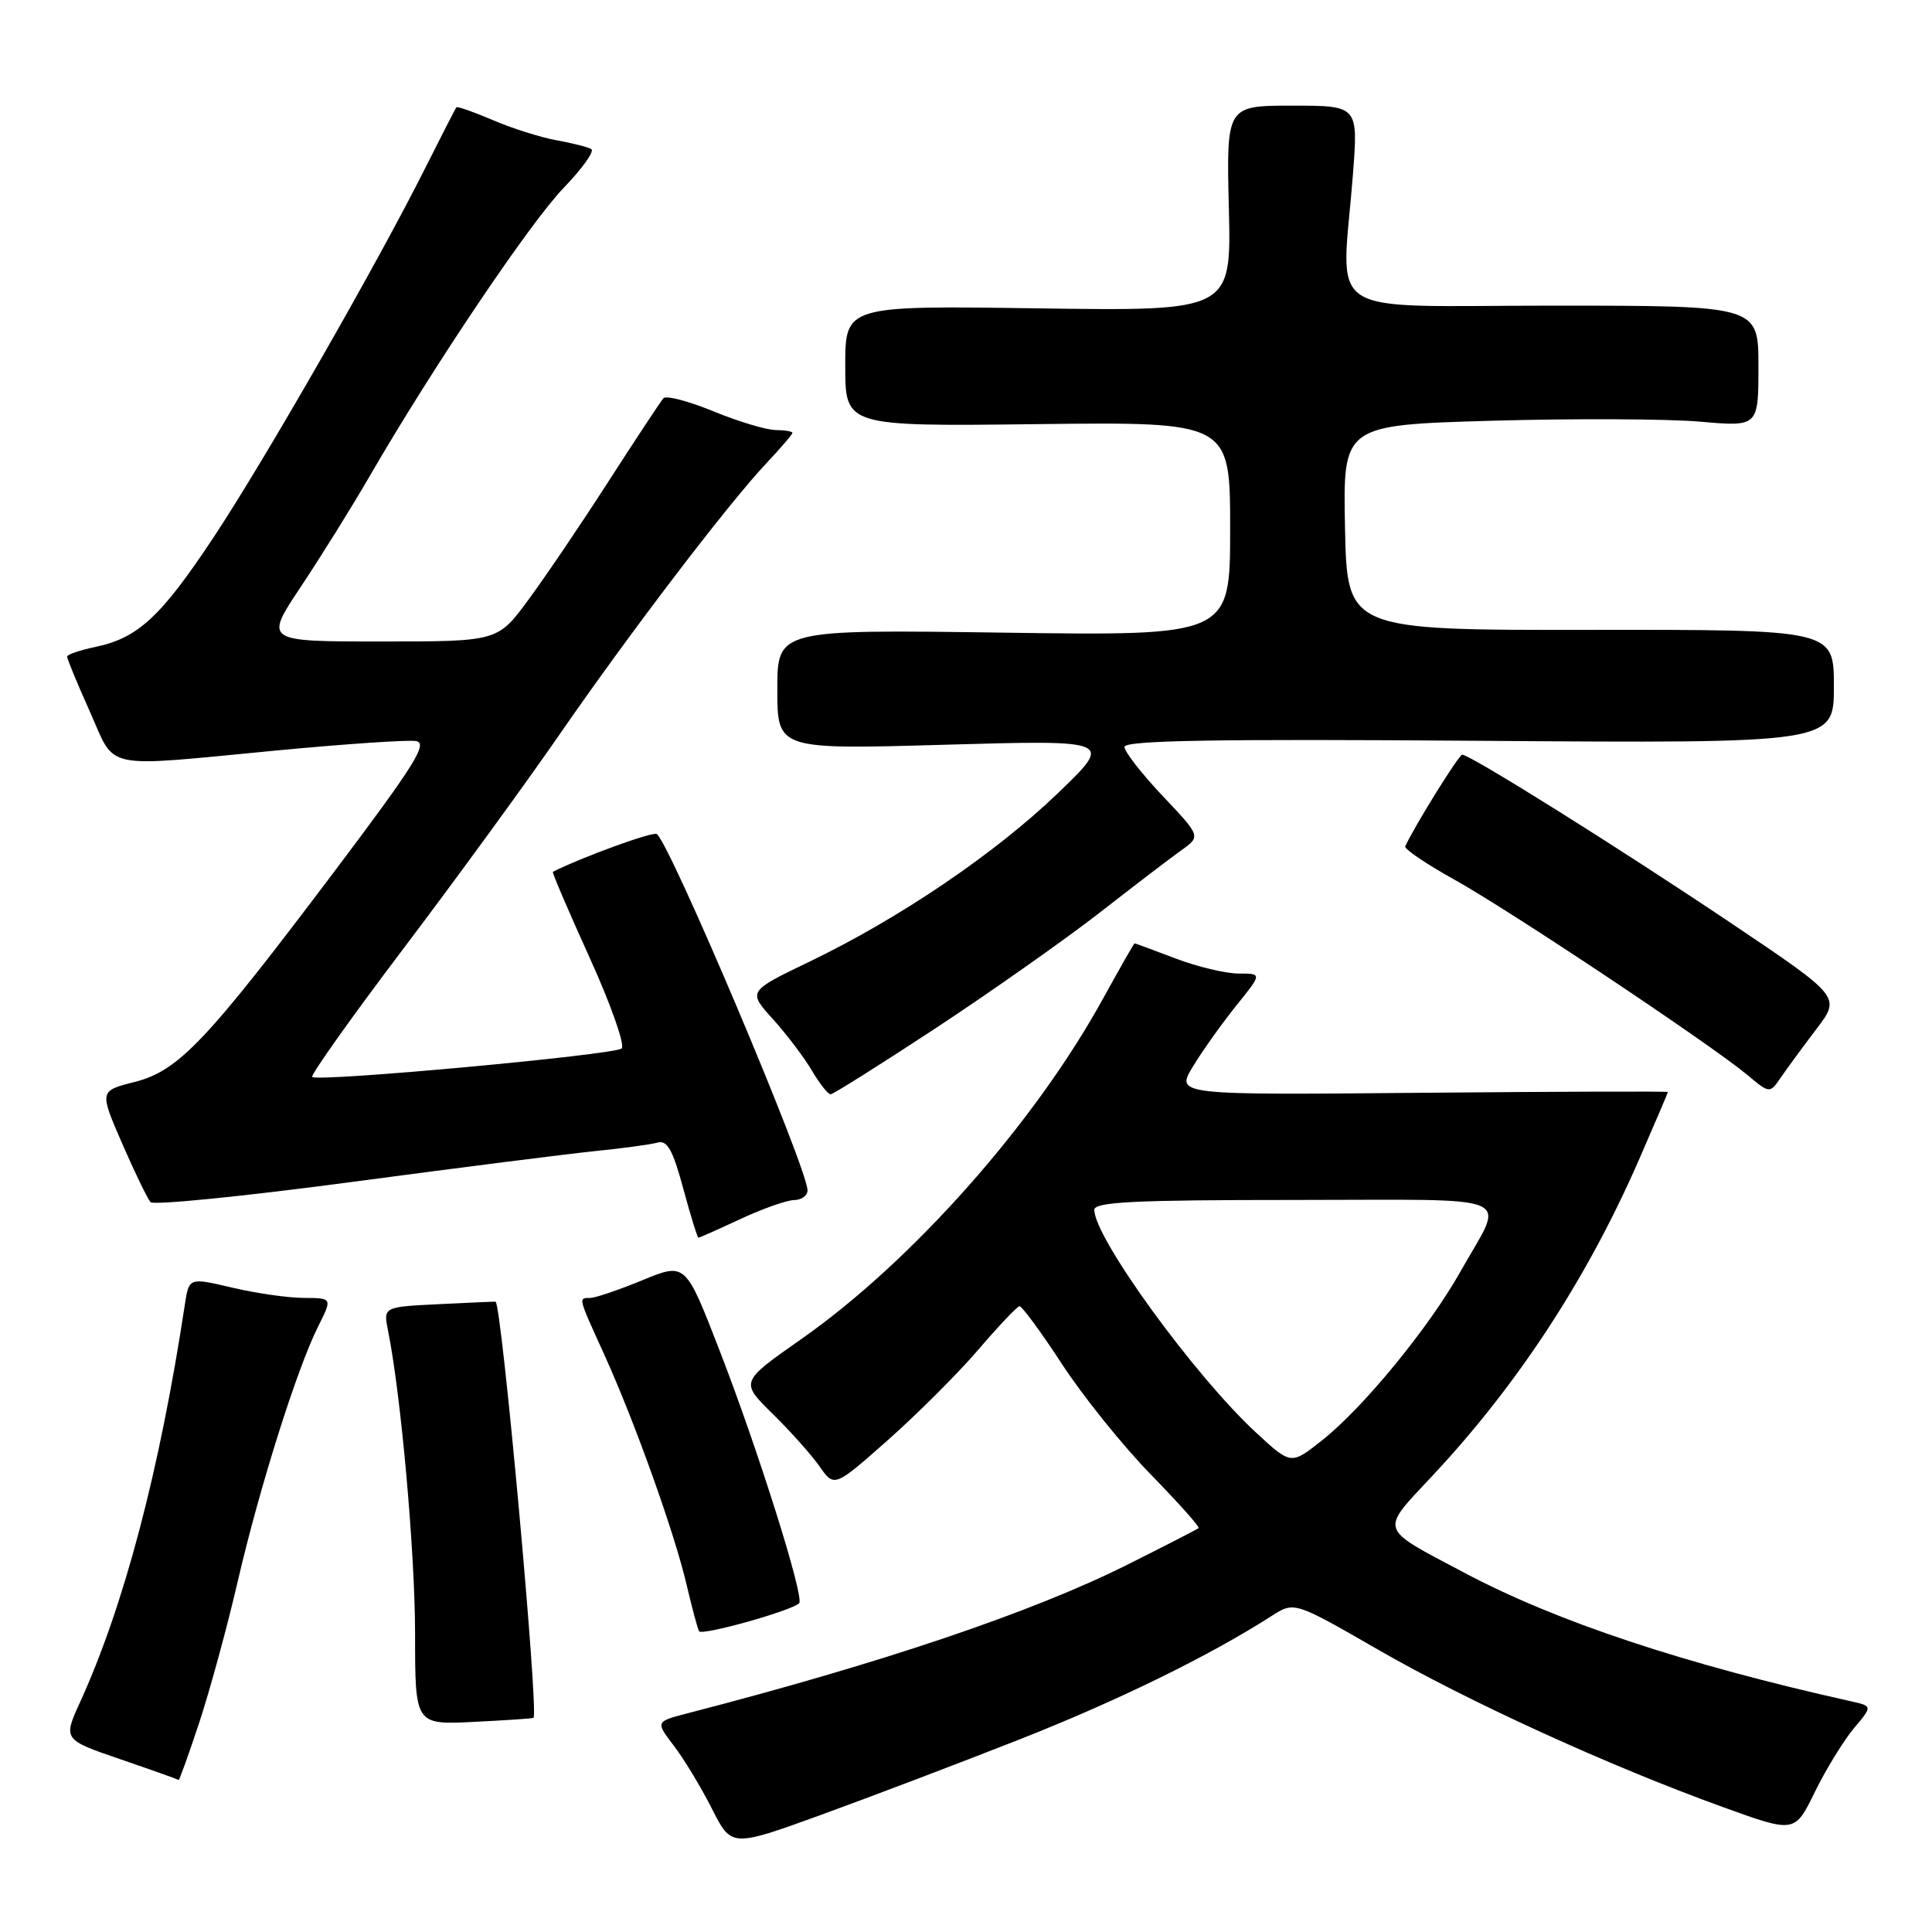 <?xml version="1.0" encoding="UTF-8" standalone="no"?>
<!DOCTYPE svg PUBLIC "-//W3C//DTD SVG 1.1//EN" "http://www.w3.org/Graphics/SVG/1.1/DTD/svg11.dtd" >
<svg xmlns="http://www.w3.org/2000/svg" xmlns:xlink="http://www.w3.org/1999/xlink" version="1.1" viewBox="0 0 256 256">
 <g >
 <path fill="currentColor"
d=" M 135.00 230.52 C 148.09 225.37 160.27 219.40 168.50 214.12 C 171.50 212.20 171.50 212.20 182.50 218.53 C 194.48 225.44 213.20 233.99 228.25 239.43 C 237.82 242.90 237.82 242.90 240.49 237.42 C 241.97 234.41 244.29 230.63 245.65 229.01 C 248.12 226.07 248.12 226.07 245.31 225.44 C 223.20 220.51 206.21 214.87 194.00 208.38 C 182.55 202.31 182.79 203.05 189.83 195.52 C 201.13 183.44 210.30 169.41 217.16 153.70 C 219.27 148.86 221.00 144.81 221.00 144.70 C 221.00 144.59 206.32 144.64 188.39 144.80 C 155.77 145.10 155.77 145.10 158.08 141.30 C 159.35 139.21 161.93 135.59 163.81 133.25 C 167.24 129.00 167.24 129.00 164.13 129.00 C 162.42 129.00 158.65 128.10 155.76 127.00 C 152.87 125.90 150.43 125.00 150.34 125.00 C 150.25 125.00 148.38 128.29 146.17 132.30 C 137.11 148.81 120.85 167.16 106.14 177.46 C 98.08 183.11 98.08 183.11 102.35 187.31 C 104.70 189.61 107.51 192.76 108.59 194.30 C 110.55 197.10 110.55 197.10 117.67 190.80 C 121.58 187.33 126.97 181.95 129.64 178.83 C 132.31 175.71 134.76 173.13 135.08 173.08 C 135.40 173.04 137.94 176.49 140.72 180.75 C 143.50 185.01 148.78 191.58 152.46 195.35 C 156.13 199.11 159.00 202.32 158.82 202.48 C 158.64 202.64 154.38 204.83 149.34 207.35 C 136.79 213.63 116.86 220.36 91.18 227.00 C 86.85 228.12 86.85 228.12 89.28 231.31 C 90.62 233.06 92.89 236.81 94.32 239.64 C 96.92 244.78 96.92 244.78 108.71 240.51 C 115.20 238.15 127.03 233.66 135.00 230.52 Z  M 26.40 228.25 C 27.81 223.99 30.11 215.55 31.51 209.50 C 34.40 197.04 39.36 181.33 42.16 175.75 C 44.04 172.00 44.04 172.00 40.27 171.98 C 38.20 171.98 33.92 171.36 30.77 170.62 C 25.04 169.27 25.04 169.27 24.49 172.89 C 21.15 194.87 16.45 212.72 10.63 225.50 C 8.35 230.50 8.35 230.50 15.92 233.10 C 20.09 234.53 23.58 235.77 23.67 235.85 C 23.76 235.93 24.99 232.51 26.40 228.25 Z  M 70.69 227.62 C 71.42 226.99 66.46 172.59 65.66 172.48 C 65.57 172.46 62.19 172.61 58.14 172.81 C 50.78 173.17 50.78 173.17 51.42 176.34 C 53.13 184.80 55.00 205.75 55.00 216.51 C 55.00 228.54 55.00 228.54 62.75 228.16 C 67.01 227.95 70.58 227.71 70.69 227.62 Z  M 105.89 212.44 C 106.63 211.71 100.45 192.09 95.33 178.90 C 90.83 167.29 90.83 167.29 85.16 169.62 C 82.05 170.90 78.94 171.96 78.25 171.98 C 76.61 172.01 76.54 171.71 80.05 179.45 C 84.11 188.39 89.40 203.19 90.98 210.00 C 91.69 213.03 92.43 215.79 92.63 216.15 C 92.98 216.77 104.89 213.44 105.89 212.44 Z  M 98.15 161.51 C 101.09 160.14 104.29 159.02 105.25 159.01 C 106.21 159.00 107.00 158.43 107.00 157.73 C 107.00 154.81 88.69 111.55 87.02 110.51 C 86.46 110.17 77.14 113.56 73.26 115.52 C 73.13 115.59 75.32 120.71 78.13 126.90 C 80.94 133.09 82.85 138.51 82.37 138.93 C 81.41 139.78 42.07 143.40 41.37 142.70 C 41.13 142.46 46.57 134.80 53.46 125.69 C 60.36 116.57 69.67 103.80 74.15 97.31 C 83.47 83.82 96.50 66.74 101.56 61.37 C 103.45 59.36 105.00 57.56 105.00 57.36 C 105.00 57.16 103.99 56.99 102.75 56.98 C 101.51 56.96 97.81 55.85 94.53 54.50 C 91.24 53.15 88.26 52.37 87.91 52.77 C 87.55 53.17 84.28 58.12 80.64 63.77 C 77.01 69.42 72.21 76.51 69.98 79.52 C 65.94 85.00 65.94 85.00 50.48 85.00 C 35.03 85.00 35.03 85.00 39.86 77.75 C 42.52 73.76 46.62 67.17 48.98 63.10 C 57.32 48.69 70.28 29.44 74.71 24.87 C 77.17 22.32 78.81 20.02 78.35 19.75 C 77.88 19.48 75.79 18.95 73.71 18.58 C 71.62 18.20 67.85 17.01 65.32 15.92 C 62.79 14.84 60.61 14.07 60.48 14.22 C 60.34 14.38 58.55 17.88 56.48 22.00 C 50.10 34.77 35.05 61.02 28.26 71.26 C 21.29 81.77 18.26 84.56 12.57 85.74 C 10.57 86.16 8.91 86.72 8.90 87.00 C 8.88 87.28 10.22 90.54 11.89 94.25 C 15.43 102.16 13.14 101.68 36.68 99.44 C 45.72 98.58 54.01 98.02 55.10 98.19 C 56.76 98.45 55.03 101.23 44.46 115.27 C 27.32 138.03 23.67 141.89 17.83 143.37 C 13.16 144.55 13.16 144.55 16.19 151.53 C 17.86 155.36 19.55 158.85 19.95 159.29 C 20.35 159.72 32.34 158.52 46.59 156.62 C 60.84 154.72 75.42 152.87 79.00 152.51 C 82.58 152.15 86.23 151.65 87.13 151.40 C 88.41 151.04 89.15 152.36 90.53 157.47 C 91.50 161.06 92.41 164.00 92.55 164.00 C 92.69 164.00 95.21 162.88 98.15 161.51 Z  M 124.09 136.17 C 131.46 131.31 141.20 124.44 145.73 120.92 C 150.25 117.39 155.12 113.67 156.54 112.66 C 159.12 110.82 159.12 110.82 154.06 105.47 C 151.28 102.53 149.00 99.60 149.00 98.97 C 149.00 98.11 161.01 97.90 196.00 98.16 C 243.00 98.50 243.00 98.50 243.00 90.96 C 243.00 83.43 243.00 83.43 210.75 83.46 C 178.50 83.50 178.50 83.50 178.22 69.91 C 177.95 56.32 177.95 56.32 197.72 55.75 C 208.60 55.44 220.99 55.50 225.25 55.87 C 233.00 56.55 233.00 56.55 233.00 48.52 C 233.00 40.50 233.00 40.50 205.75 40.50 C 174.71 40.50 177.76 42.49 179.26 23.25 C 179.98 14.00 179.98 14.00 171.24 14.00 C 162.50 14.00 162.50 14.00 162.83 27.61 C 163.16 41.22 163.16 41.22 137.58 40.86 C 112.00 40.49 112.00 40.49 112.00 48.49 C 112.00 56.50 112.00 56.50 137.50 56.20 C 163.00 55.90 163.00 55.90 163.00 70.08 C 163.00 84.25 163.00 84.25 133.00 83.83 C 103.00 83.41 103.00 83.41 103.00 91.36 C 103.00 99.32 103.00 99.32 125.25 98.68 C 147.50 98.05 147.50 98.05 140.21 105.07 C 131.92 113.05 119.22 121.67 107.25 127.43 C 99.09 131.36 99.09 131.36 102.39 135.01 C 104.20 137.01 106.53 140.08 107.56 141.83 C 108.59 143.57 109.71 145.00 110.05 145.00 C 110.40 145.00 116.71 141.02 124.09 136.17 Z  M 240.71 136.32 C 243.92 132.09 243.92 132.09 229.21 122.21 C 214.50 112.33 194.81 100.00 193.75 100.00 C 193.31 100.00 187.52 109.30 186.20 112.14 C 186.04 112.49 188.97 114.47 192.70 116.55 C 200.05 120.63 226.61 138.34 231.50 142.41 C 234.50 144.92 234.50 144.92 236.00 142.73 C 236.82 141.53 238.94 138.65 240.71 136.32 Z  M 166.48 189.87 C 158.32 182.35 145.00 164.02 145.00 160.31 C 145.00 159.26 150.35 159.00 171.61 159.00 C 201.89 159.00 199.44 157.94 193.51 168.50 C 189.35 175.91 180.64 186.54 175.17 190.86 C 171.07 194.11 171.07 194.11 166.48 189.87 Z "/>
</g>
</svg>